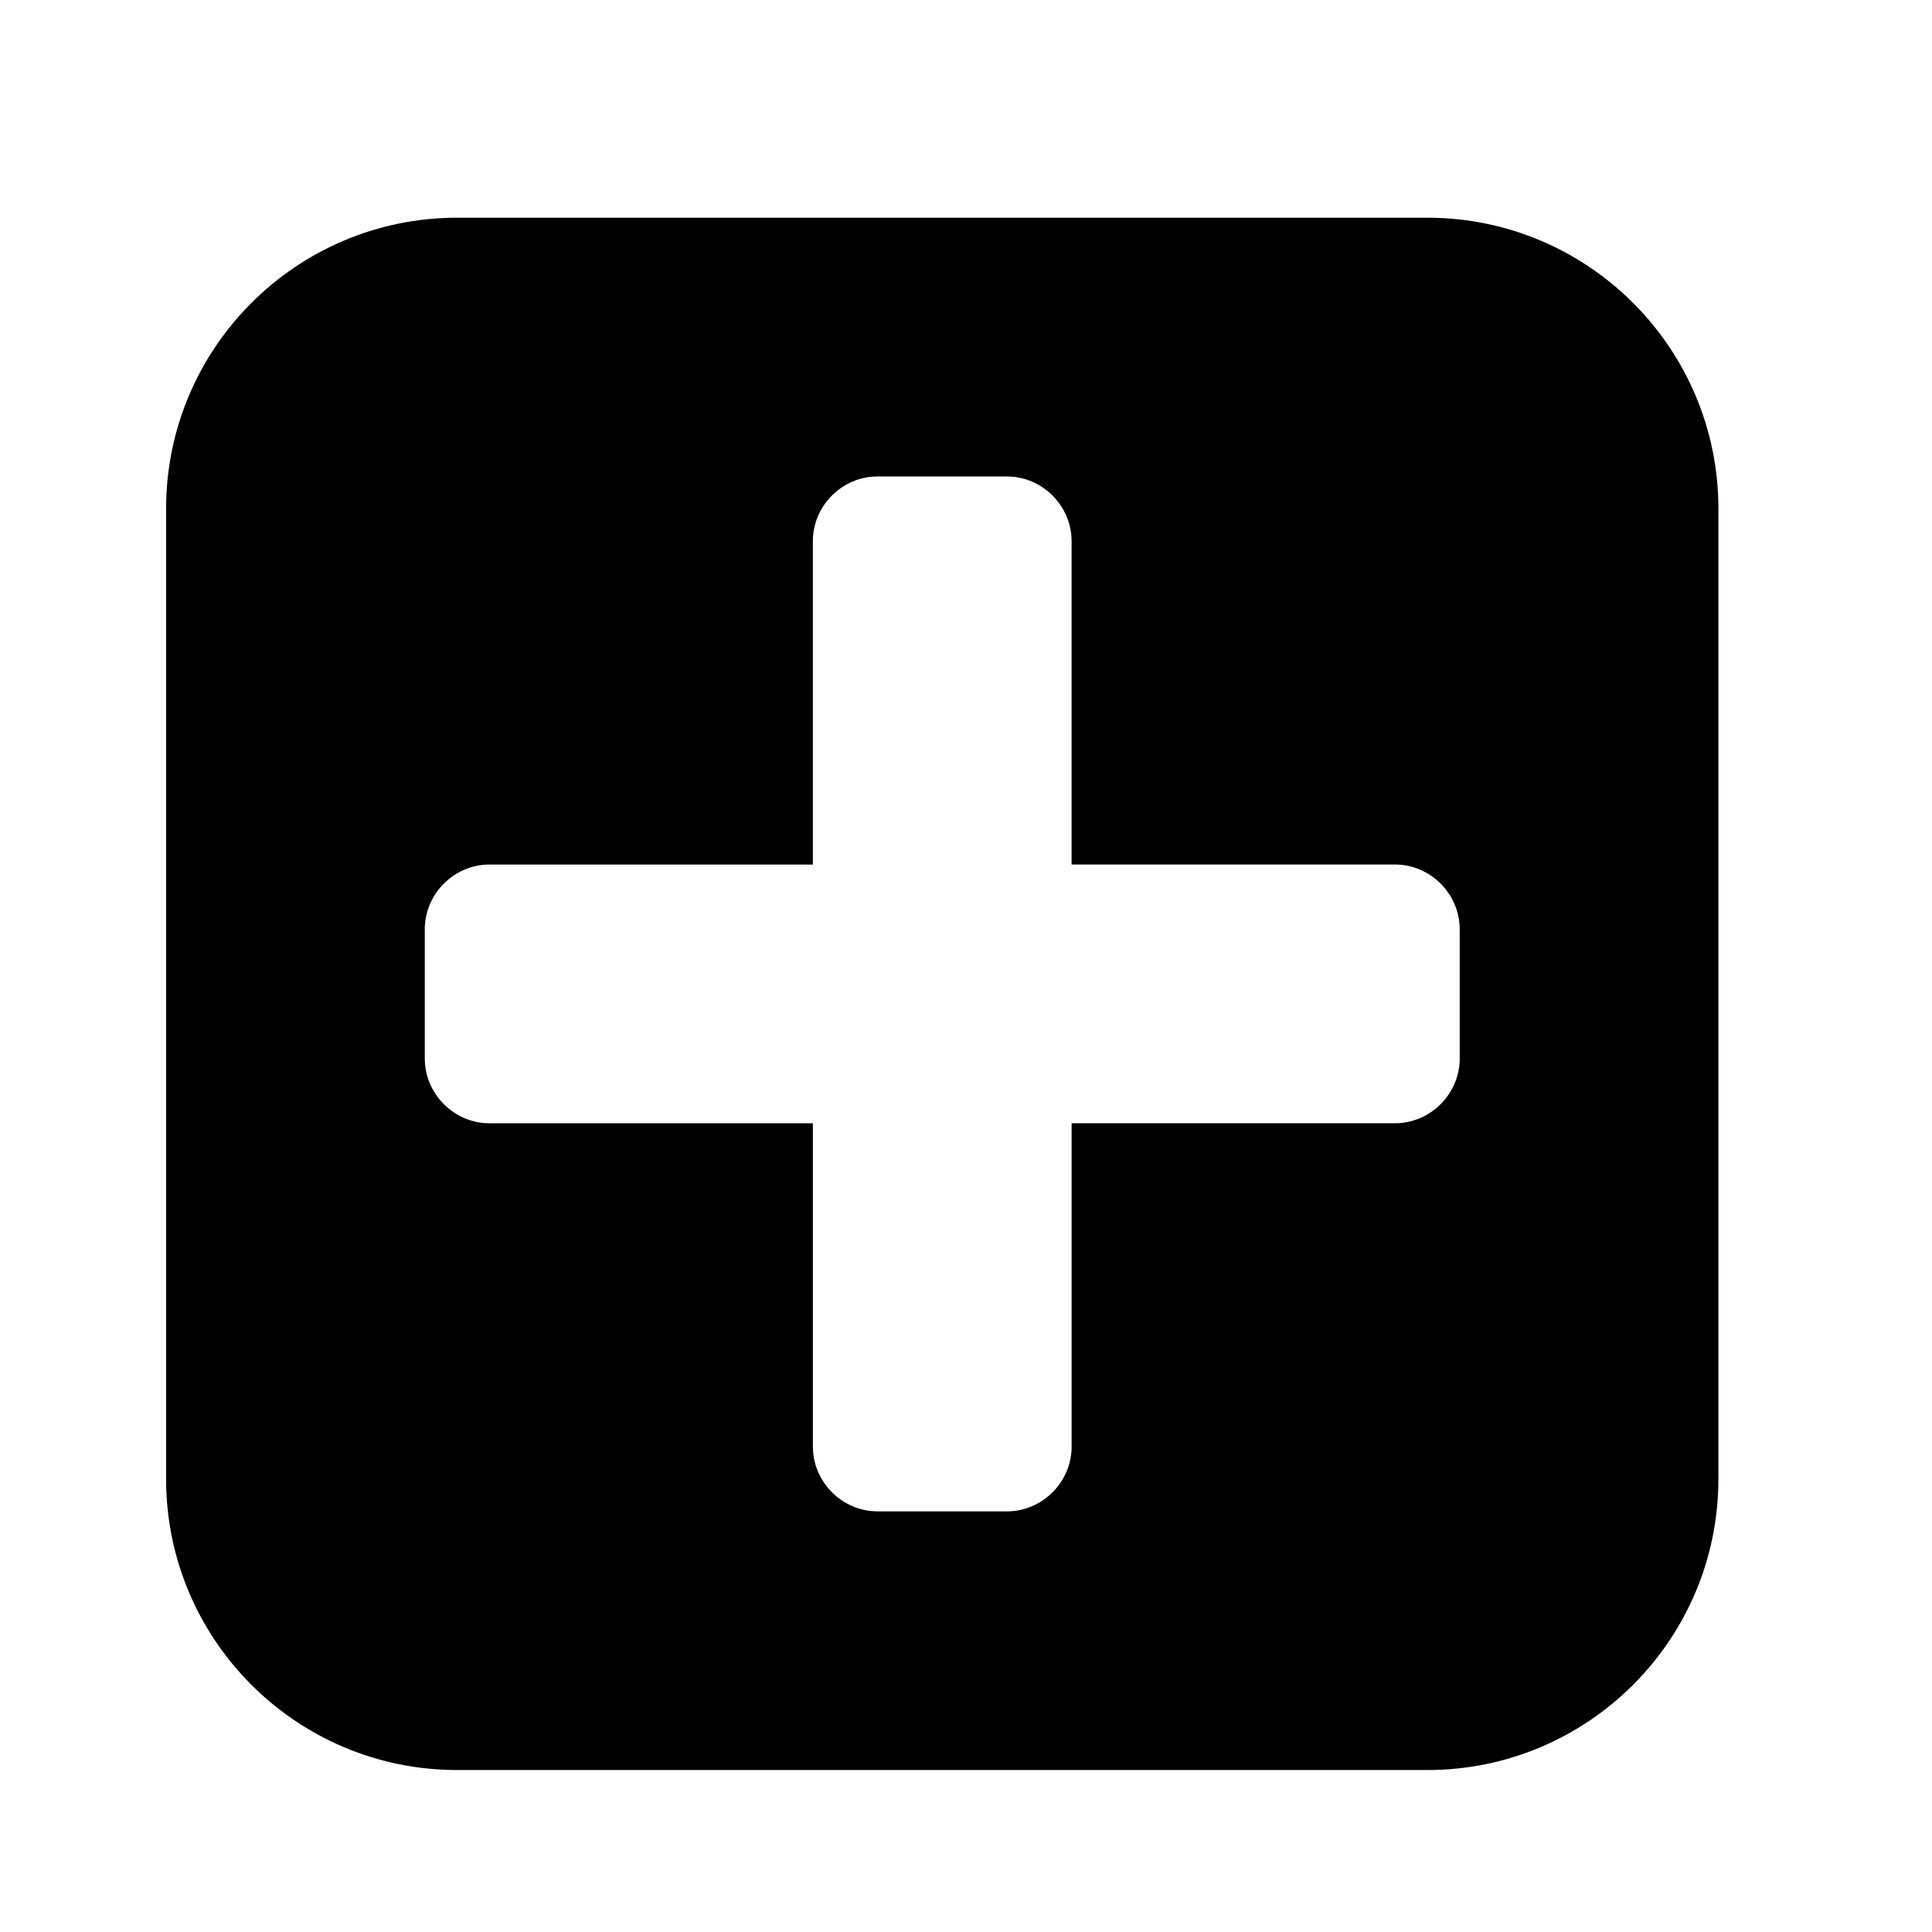 <?xml version="1.0" encoding="utf-8"?>
<!-- Generator: Adobe Illustrator 16.0.0, SVG Export Plug-In . SVG Version: 6.00 Build 0)  -->
<!DOCTYPE svg PUBLIC "-//W3C//DTD SVG 1.1//EN" "http://www.w3.org/Graphics/SVG/1.1/DTD/svg11.dtd">
<svg version="1.1" id="Layer_1" xmlns="http://www.w3.org/2000/svg" xmlns:xlink="http://www.w3.org/1999/xlink" x="0px" y="0px"
	 width="64px" height="64px" viewBox="0 0 64 64" enable-background="new 0 0 64 64" xml:space="preserve">
<g enable-background="new    ">
	<path d="M56.924,48.993c0,5.323-4.318,9.642-9.642,9.642H15.144c-5.323,0-9.642-4.318-9.642-9.642V16.854
		c0-5.323,4.319-9.642,9.642-9.642h32.139c5.323,0,9.642,4.319,9.642,9.642V48.993z M48.354,30.781c0-1.172-0.971-2.143-2.143-2.143
		H35.498V17.926c0-1.172-0.971-2.143-2.143-2.143H29.07c-1.172,0-2.143,0.971-2.143,2.143v10.713H16.215
		c-1.172,0-2.143,0.971-2.143,2.143v4.285c0,1.172,0.971,2.143,2.143,2.143h10.713v10.713c0,1.172,0.971,2.143,2.143,2.143h4.285
		c1.172,0,2.143-0.971,2.143-2.143V37.209h10.713c1.172,0,2.143-0.971,2.143-2.143V30.781z"/>
</g>
</svg>
